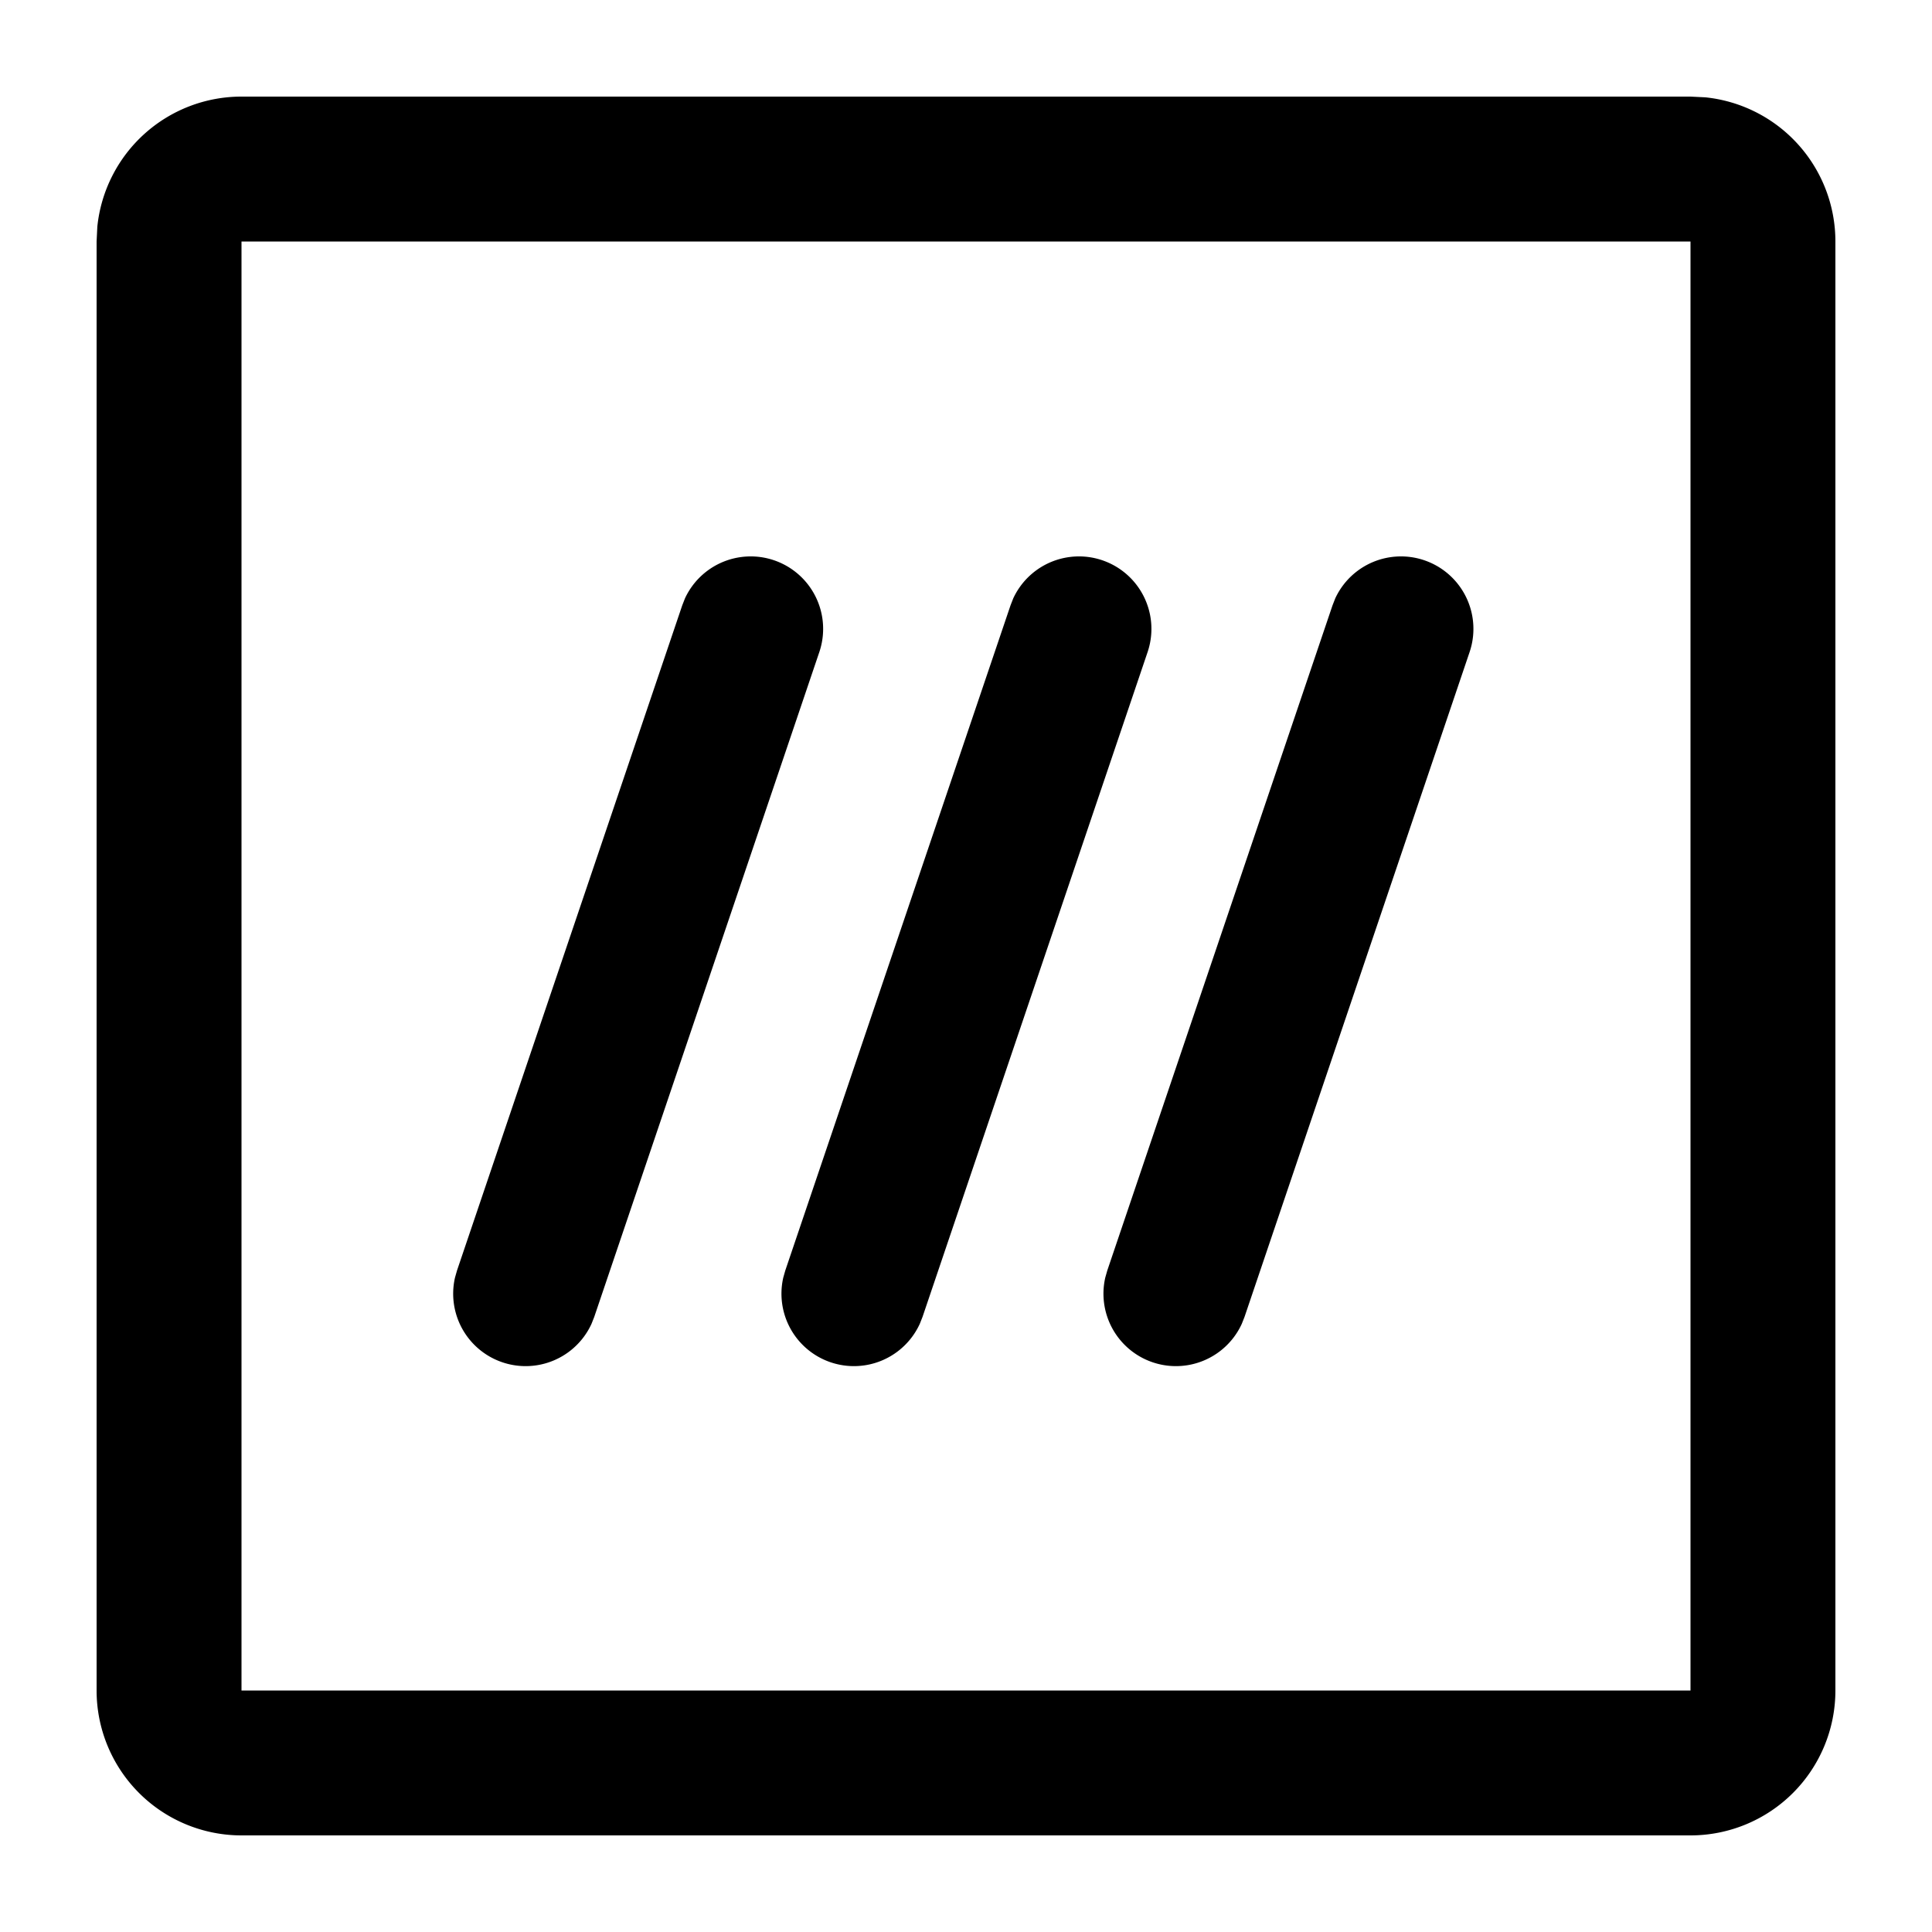 <svg xmlns="http://www.w3.org/2000/svg" width="24" height="24" fill="currentColor" viewBox="0 0 24 24">
  <path d="M8.509 7.433a.9.9 0 0 1 1.67.664l-2.797 8.262-.034.086a.9.9 0 0 1-1.696-.574l.025-.088L8.475 7.52l.034-.087Zm4.078 0a.9.9 0 0 1 1.67.664l-2.797 8.262-.034.086a.9.9 0 0 1-1.696-.574l.025-.088 2.798-8.263.034-.087Zm4 0a.9.9 0 0 1 1.67.664l-2.797 8.262-.034.086a.9.9 0 0 1-1.696-.574l.025-.088 2.798-8.263.034-.087Z"/>
  <path fill-rule="evenodd" d="M21.184 1.209A1.8 1.8 0 0 1 22.8 3v18a1.8 1.8 0 0 1-1.8 1.8H3A1.8 1.8 0 0 1 1.2 21V3l.009-.184A1.8 1.8 0 0 1 3 1.2h18l.184.009ZM3 21h18V3H3v18Z" clip-rule="evenodd"/>
</svg>
